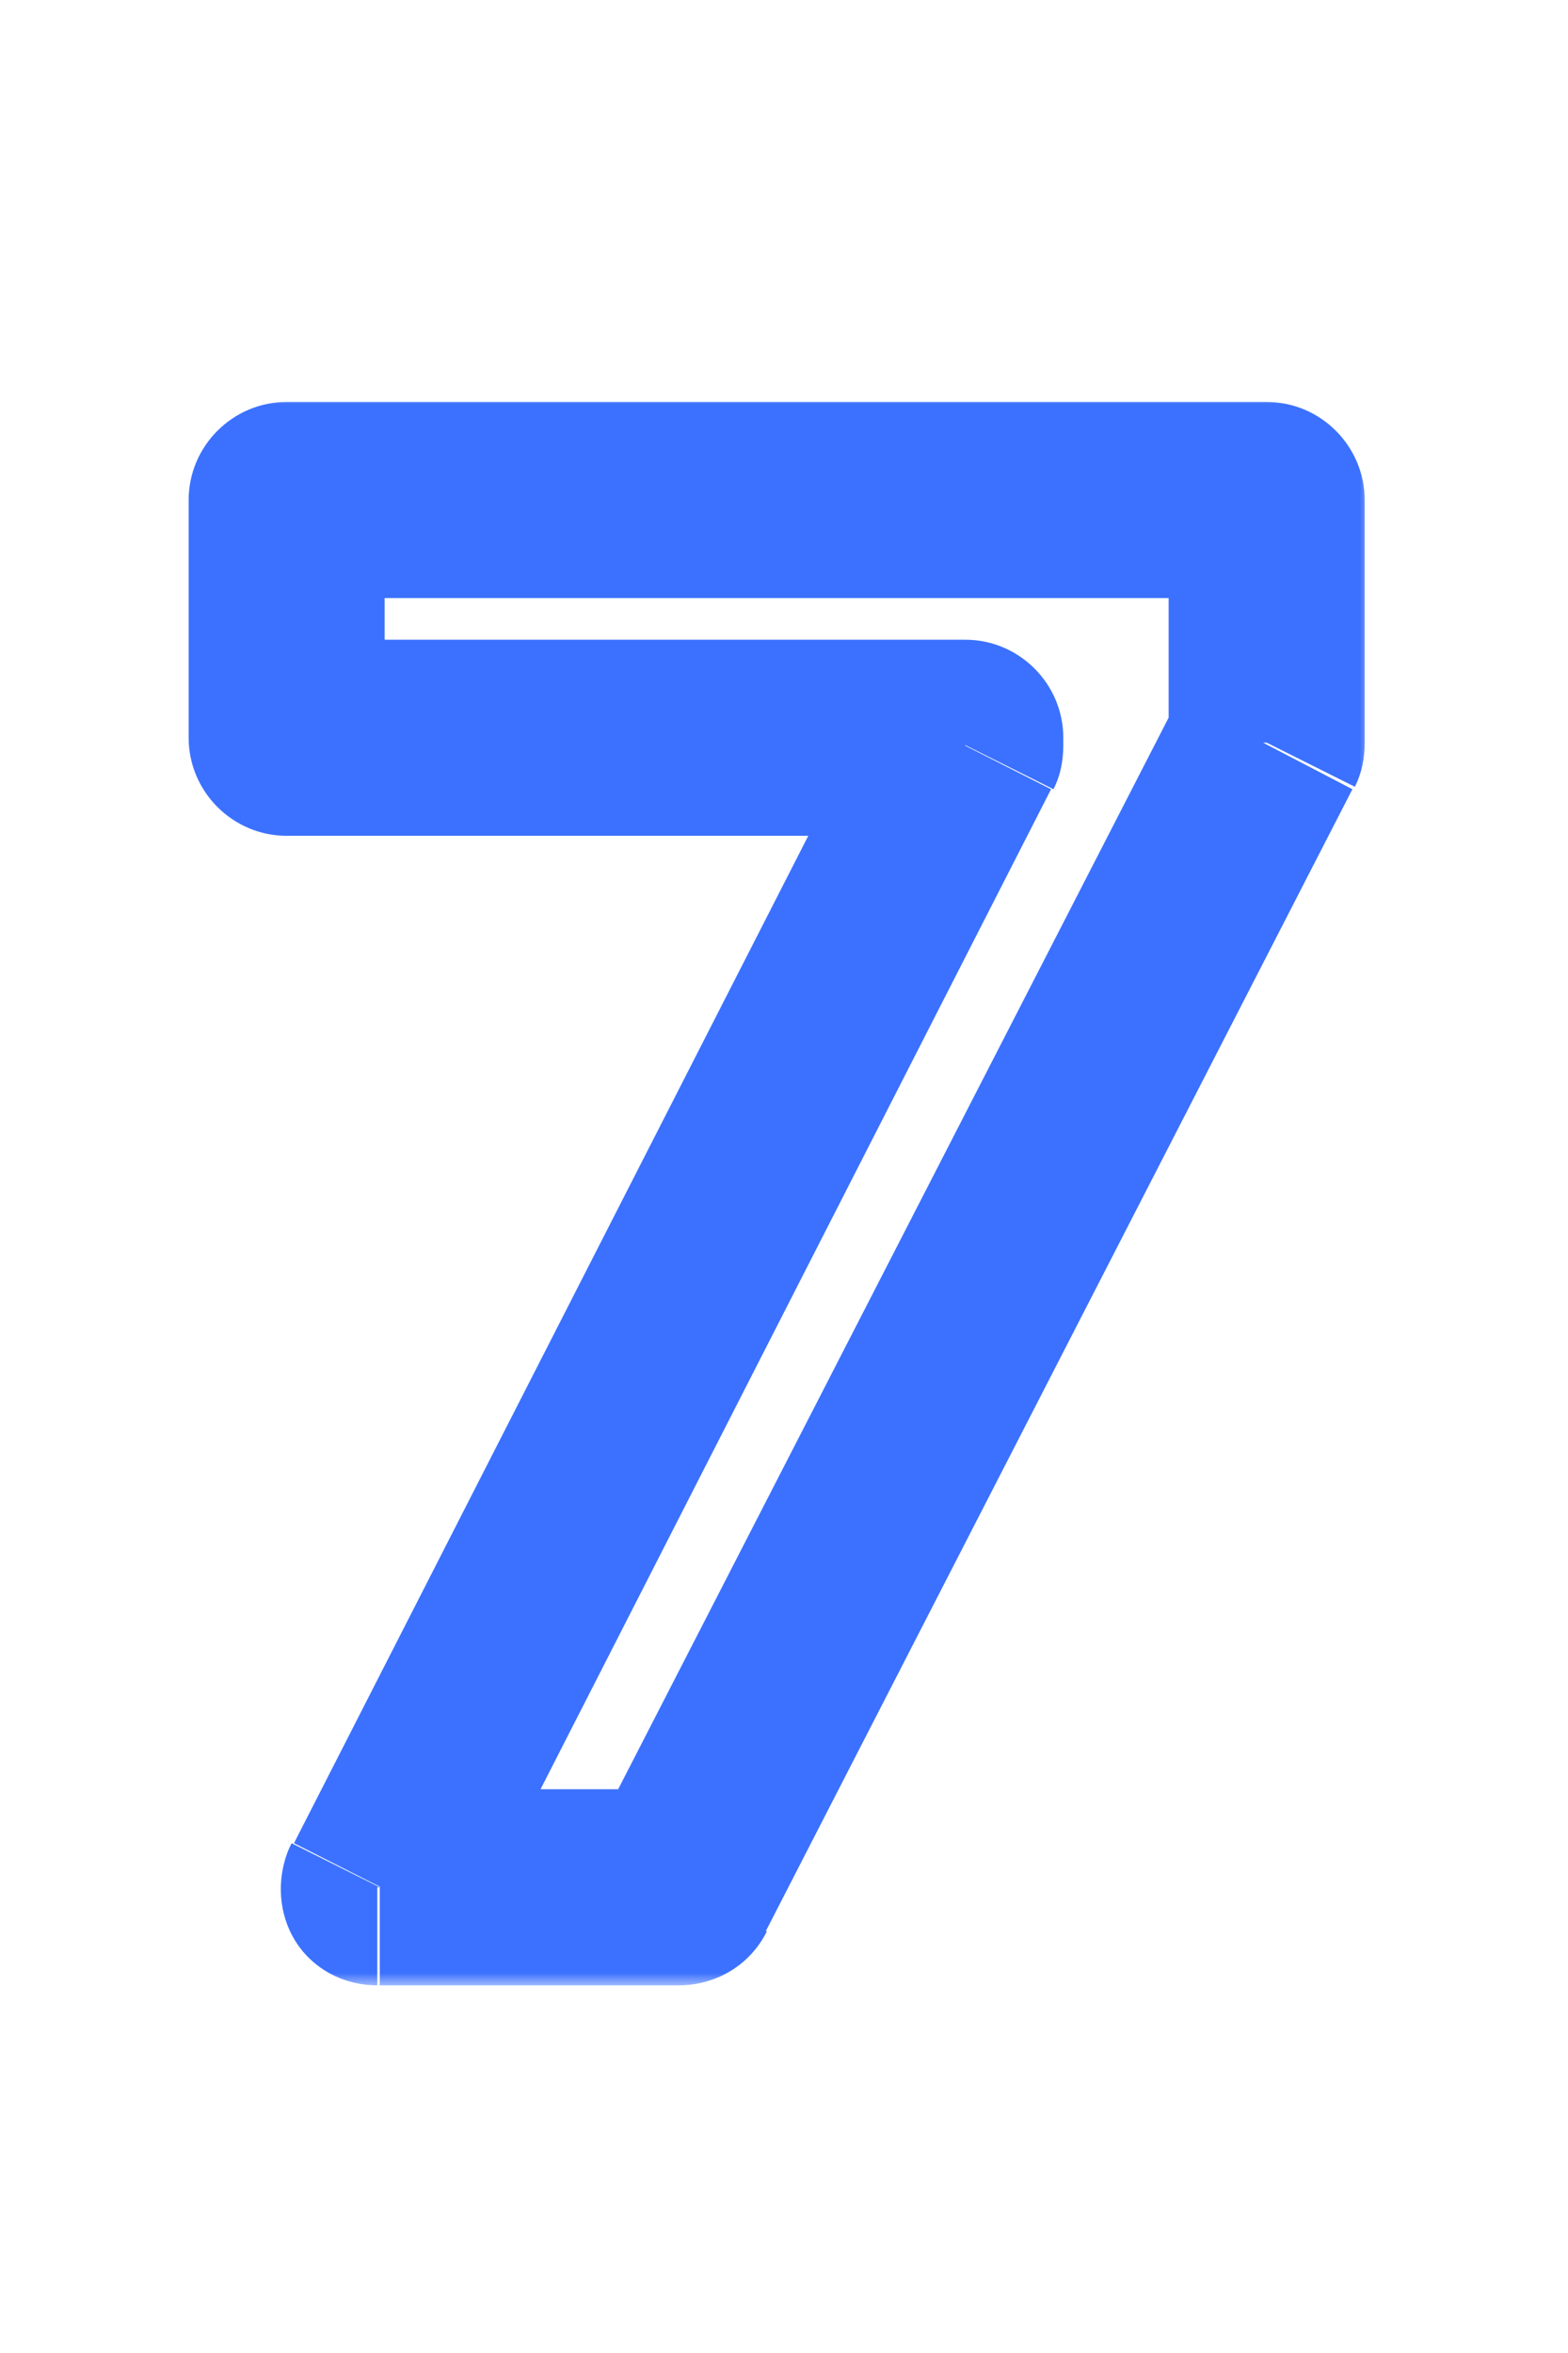 <?xml version="1.0" encoding="UTF-8"?>
<svg id="Layer_1" xmlns="http://www.w3.org/2000/svg" version="1.1" xmlns:xlink="http://www.w3.org/1999/xlink" viewBox="0 0 64 96">
  <!-- Generator: Adobe Illustrator 29.3.1, SVG Export Plug-In . SVG Version: 2.1.0 Build 151)  -->
  <defs>
    <style>
      .st0 {
        fill: #3b71fe;
      }

      .st1 {
        fill: #fff;
      }

      .st2 {
        mask: url(#mask);
      }
    </style>
    <mask id="mask" x="7" y="16" width="49" height="65" maskUnits="userSpaceOnUse">
      <g id="path-1-outside-1_173_119">
        <rect class="st1" x="7" y="16" width="49" height="65"/>
        <path d="M15.5,77l23.8-46.6v-.3H11.7v-9.8h40v9.9l-24,46.7h-12.2Z"/>
      </g>
    </mask>
  </defs>
  <g class="st2">
    <path class="st0" d="M15.5,77l-3.6-1.8c-.6,1.2-.6,2.7.1,3.9.7,1.2,2,1.9,3.4,1.9v-4ZM39.4,30.4l3.6,1.8c.3-.6.4-1.2.4-1.8h-4ZM39.4,30.1h4c0-2.2-1.8-4-4-4v4ZM11.7,30.1h-4c0,2.2,1.8,4,4,4v-4ZM11.7,20.4v-4c-2.2,0-4,1.8-4,4h4ZM51.7,20.4h4c0-2.2-1.8-4-4-4v4ZM51.7,30.3l3.6,1.8c.3-.6.4-1.2.4-1.8h-4ZM27.7,77v4c1.5,0,2.9-.8,3.6-2.2l-3.6-1.8ZM19.1,78.8l23.8-46.6-7.1-3.6-23.8,46.6,7.1,3.6ZM43.4,30.4v-.3h-8v.3h8ZM39.4,26.1H11.7v8h27.7v-8ZM15.7,30.1v-9.8h-8v9.8h8ZM11.7,24.4h40v-8H11.7v8ZM47.7,20.4v9.9h8v-9.9h-8ZM48.1,28.5l-24,46.7,7.1,3.7,24-46.7-7.1-3.7ZM27.7,73h-12.2v8h12.2v-8Z"/>
  </g>
</svg>